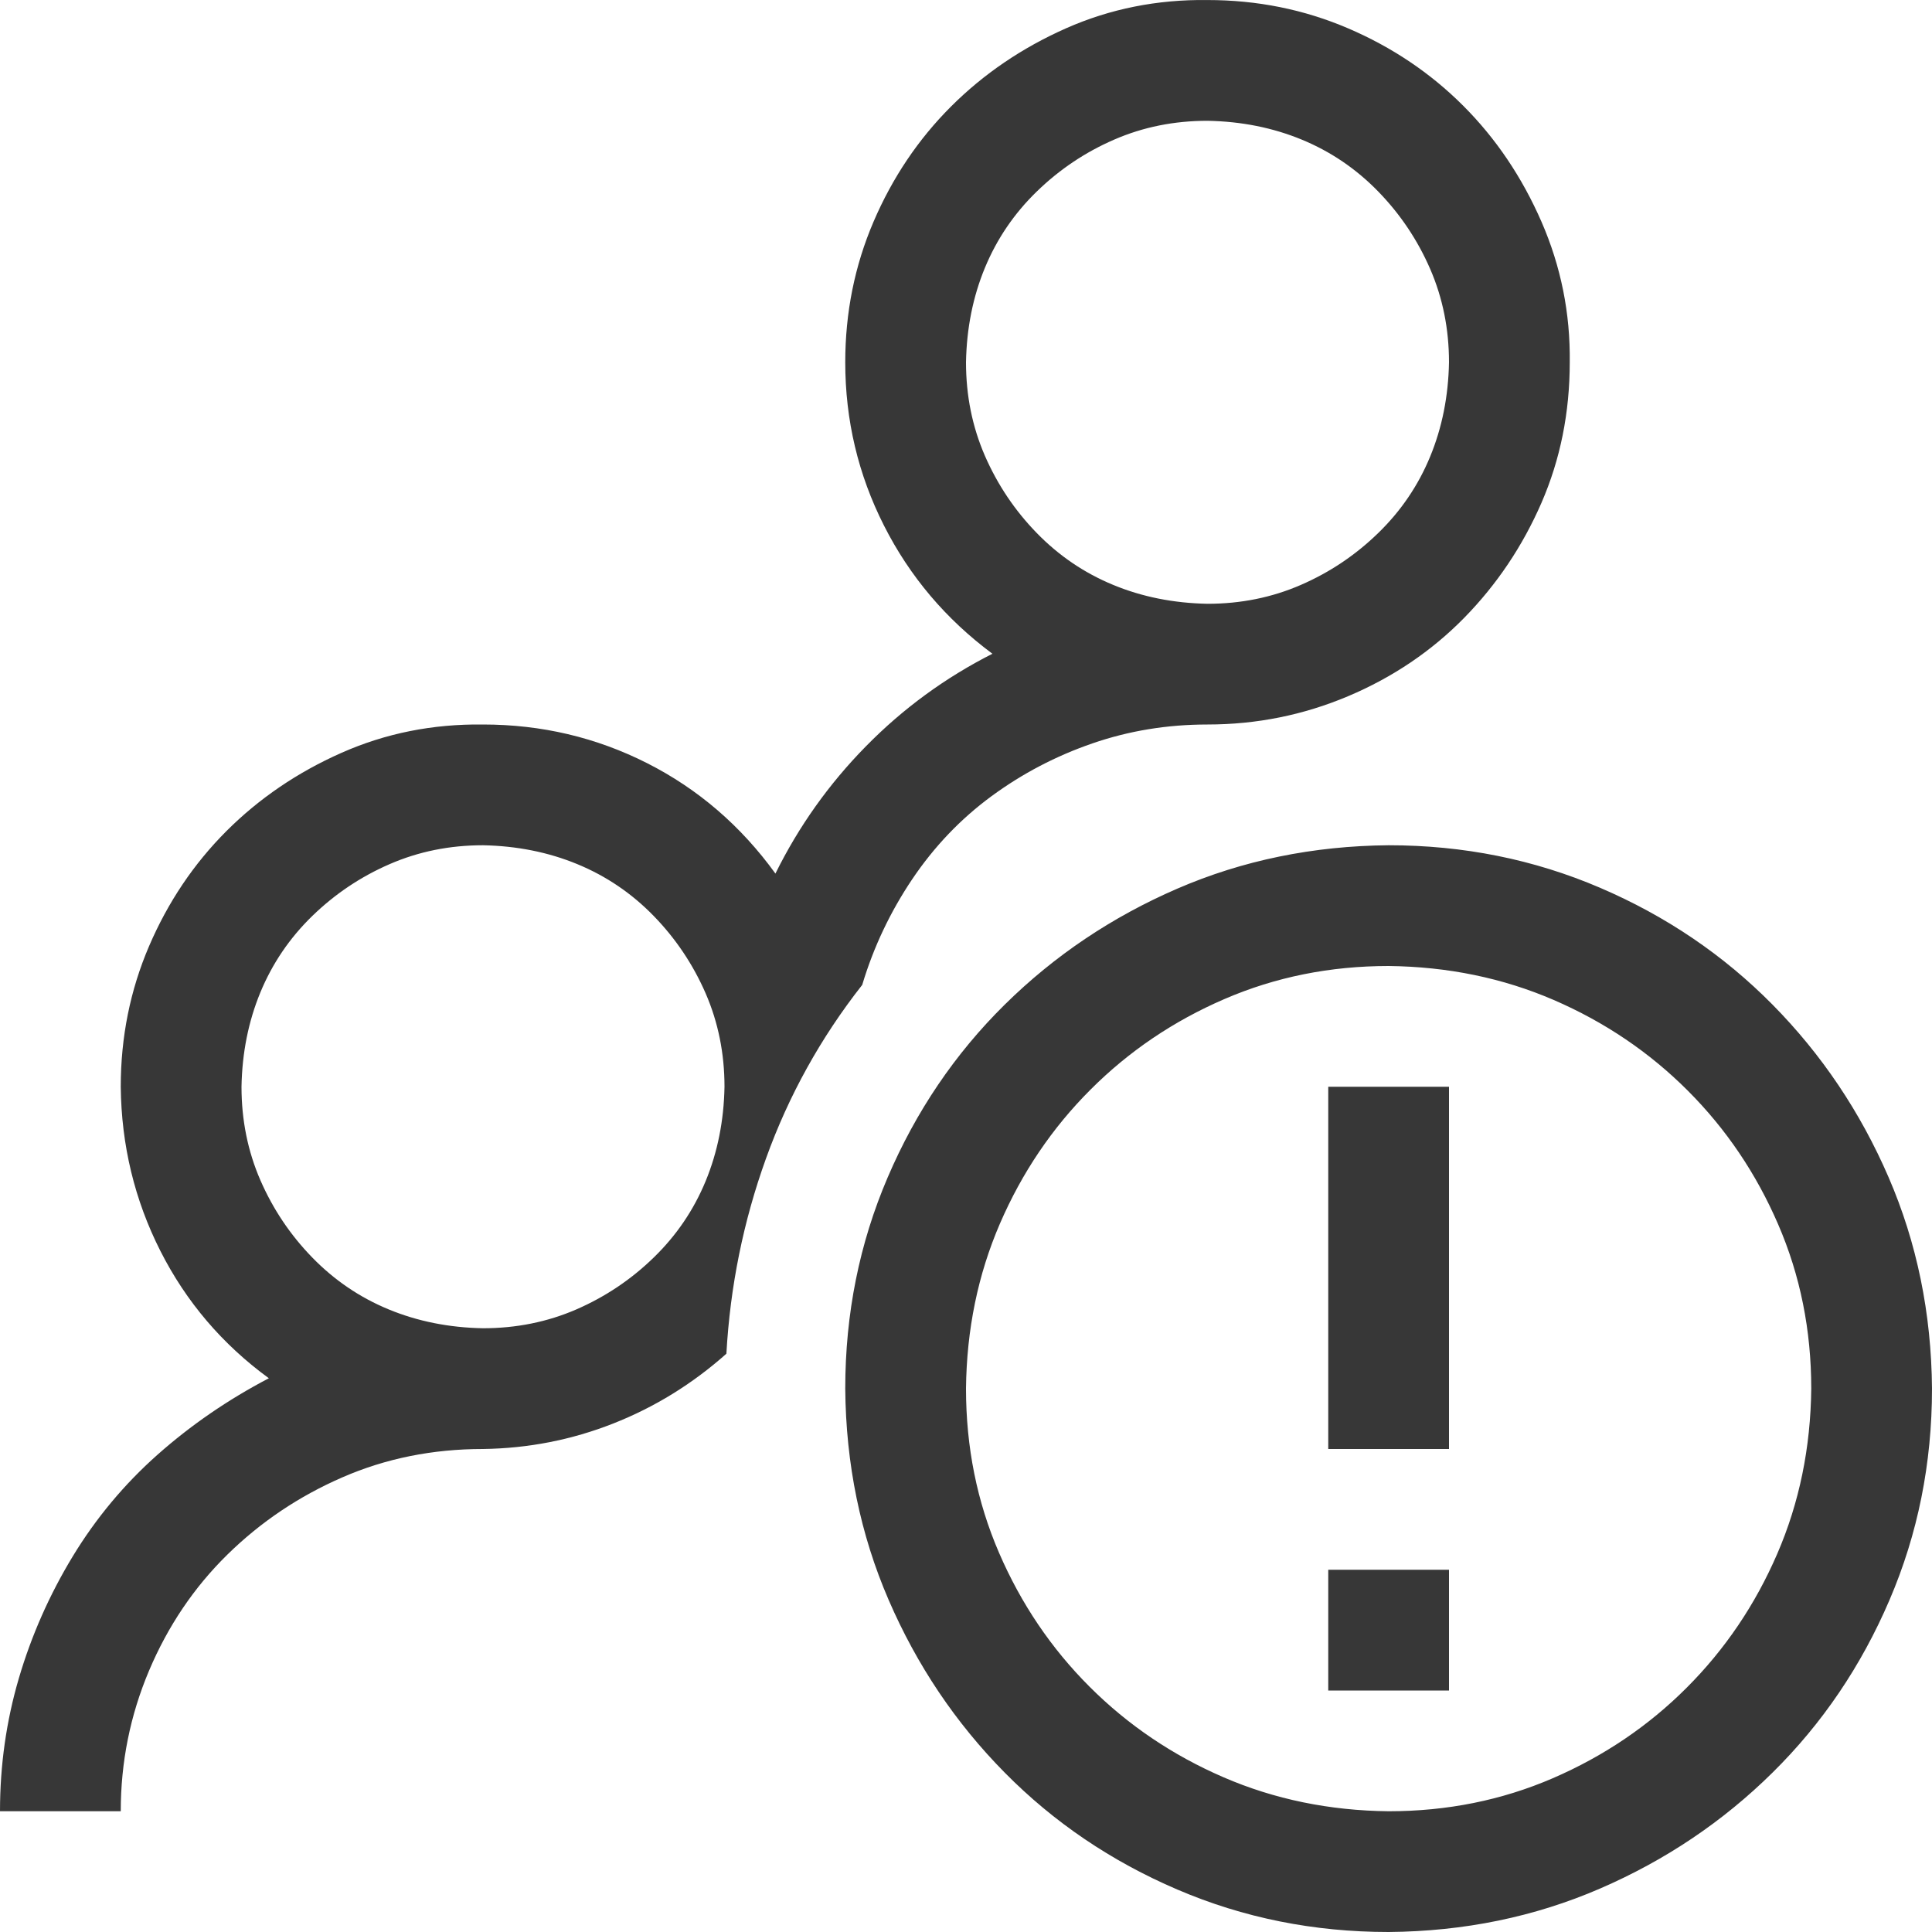 <svg width="50" height="50" viewBox="0 0 50 50" fill="none" xmlns="http://www.w3.org/2000/svg">
<path d="M35.938 21.875C37.874 21.875 39.697 22.242 41.406 22.974C43.115 23.706 44.605 24.716 45.874 26.001C47.144 27.287 48.145 28.776 48.877 30.469C49.609 32.162 49.984 33.985 50 35.938C50 37.874 49.634 39.697 48.901 41.406C48.169 43.115 47.16 44.605 45.874 45.874C44.588 47.144 43.099 48.145 41.406 48.877C39.714 49.609 37.891 49.984 35.938 50C34.001 50 32.178 49.634 30.469 48.901C28.76 48.169 27.27 47.16 26.001 45.874C24.731 44.588 23.73 43.099 22.998 41.406C22.266 39.714 21.891 37.891 21.875 35.938C21.875 34.001 22.241 32.178 22.974 30.469C23.706 28.76 24.715 27.271 26.001 26.001C27.287 24.732 28.776 23.731 30.469 22.998C32.161 22.266 33.984 21.892 35.938 21.875ZM35.938 46.875C37.451 46.875 38.867 46.59 40.185 46.021C41.504 45.451 42.66 44.67 43.652 43.677C44.645 42.684 45.426 41.529 45.996 40.21C46.566 38.892 46.859 37.468 46.875 35.938C46.875 34.424 46.59 33.008 46.02 31.69C45.451 30.371 44.67 29.216 43.677 28.223C42.684 27.23 41.528 26.449 40.21 25.879C38.892 25.31 37.467 25.017 35.938 25C34.424 25 33.008 25.285 31.689 25.855C30.371 26.424 29.215 27.206 28.223 28.199C27.23 29.191 26.449 30.347 25.879 31.665C25.309 32.984 25.016 34.408 25 35.938C25 37.451 25.285 38.867 25.855 40.186C26.424 41.504 27.205 42.66 28.198 43.652C29.191 44.645 30.347 45.426 31.665 45.996C32.983 46.566 34.408 46.859 35.938 46.875ZM34.375 37.5V28.125H37.5V37.5H34.375ZM34.375 43.75V40.625H37.5V43.75H34.375ZM22.314 25.489C21.24 26.856 20.41 28.353 19.824 29.981C19.238 31.608 18.896 33.293 18.799 35.034C17.92 35.816 16.943 36.418 15.869 36.841C14.795 37.264 13.672 37.484 12.5 37.5C11.198 37.5 9.985 37.744 8.862 38.233C7.739 38.721 6.746 39.388 5.884 40.234C5.021 41.081 4.346 42.082 3.857 43.237C3.369 44.393 3.125 45.605 3.125 46.875H0C0 45.687 0.163 44.539 0.488 43.433C0.814 42.326 1.278 41.276 1.88 40.283C2.482 39.291 3.215 38.412 4.077 37.647C4.94 36.882 5.9 36.222 6.958 35.669C5.754 34.79 4.818 33.692 4.15 32.373C3.483 31.055 3.141 29.639 3.125 28.125C3.125 26.84 3.369 25.627 3.857 24.488C4.346 23.348 5.013 22.356 5.859 21.509C6.706 20.663 7.699 19.987 8.838 19.483C9.977 18.978 11.198 18.734 12.5 18.75C14.014 18.75 15.43 19.084 16.748 19.751C18.066 20.419 19.173 21.371 20.068 22.608C20.671 21.387 21.452 20.288 22.412 19.312C23.372 18.335 24.463 17.538 25.684 16.919C24.479 16.024 23.543 14.918 22.876 13.599C22.209 12.281 21.875 10.873 21.875 9.376C21.875 8.09 22.119 6.877 22.607 5.738C23.096 4.599 23.763 3.606 24.609 2.76C25.456 1.913 26.449 1.238 27.588 0.733C28.727 0.229 29.948 -0.016 31.25 0.001C32.536 0.001 33.748 0.245 34.888 0.733C36.027 1.221 37.02 1.889 37.866 2.735C38.713 3.581 39.388 4.582 39.893 5.738C40.397 6.894 40.641 8.106 40.625 9.376C40.625 10.678 40.381 11.89 39.893 13.013C39.404 14.136 38.737 15.129 37.891 15.992C37.044 16.854 36.043 17.53 34.888 18.018C33.732 18.506 32.52 18.75 31.25 18.75C30.208 18.75 29.215 18.913 28.271 19.239C27.328 19.564 26.457 20.02 25.659 20.606C24.862 21.192 24.178 21.908 23.608 22.754C23.039 23.601 22.607 24.512 22.314 25.489ZM25 9.376C25 10.238 25.163 11.044 25.488 11.793C25.814 12.541 26.261 13.209 26.831 13.794C27.401 14.38 28.06 14.828 28.809 15.137C29.557 15.447 30.371 15.609 31.25 15.626C32.113 15.626 32.918 15.463 33.667 15.137C34.416 14.812 35.083 14.364 35.669 13.794C36.255 13.225 36.703 12.566 37.012 11.817C37.321 11.068 37.484 10.255 37.5 9.376C37.5 8.513 37.337 7.707 37.012 6.959C36.686 6.21 36.239 5.543 35.669 4.957C35.099 4.371 34.44 3.923 33.691 3.614C32.943 3.305 32.129 3.142 31.25 3.126C30.387 3.126 29.582 3.288 28.833 3.614C28.084 3.939 27.417 4.387 26.831 4.957C26.245 5.526 25.797 6.186 25.488 6.934C25.179 7.683 25.016 8.497 25 9.376ZM12.5 34.375C13.363 34.375 14.168 34.212 14.917 33.887C15.666 33.561 16.333 33.114 16.919 32.544C17.505 31.975 17.953 31.315 18.262 30.567C18.571 29.818 18.734 29.004 18.75 28.125C18.75 27.263 18.587 26.457 18.262 25.708C17.936 24.96 17.489 24.292 16.919 23.706C16.349 23.12 15.69 22.673 14.941 22.364C14.193 22.055 13.379 21.892 12.5 21.875C11.637 21.875 10.832 22.038 10.083 22.364C9.334 22.689 8.667 23.137 8.081 23.706C7.495 24.276 7.048 24.935 6.738 25.684C6.429 26.433 6.266 27.246 6.25 28.125C6.25 28.988 6.413 29.794 6.738 30.542C7.064 31.291 7.511 31.958 8.081 32.544C8.651 33.13 9.31 33.578 10.059 33.887C10.807 34.196 11.621 34.359 12.5 34.375Z" fill="#373737"/>
</svg>
